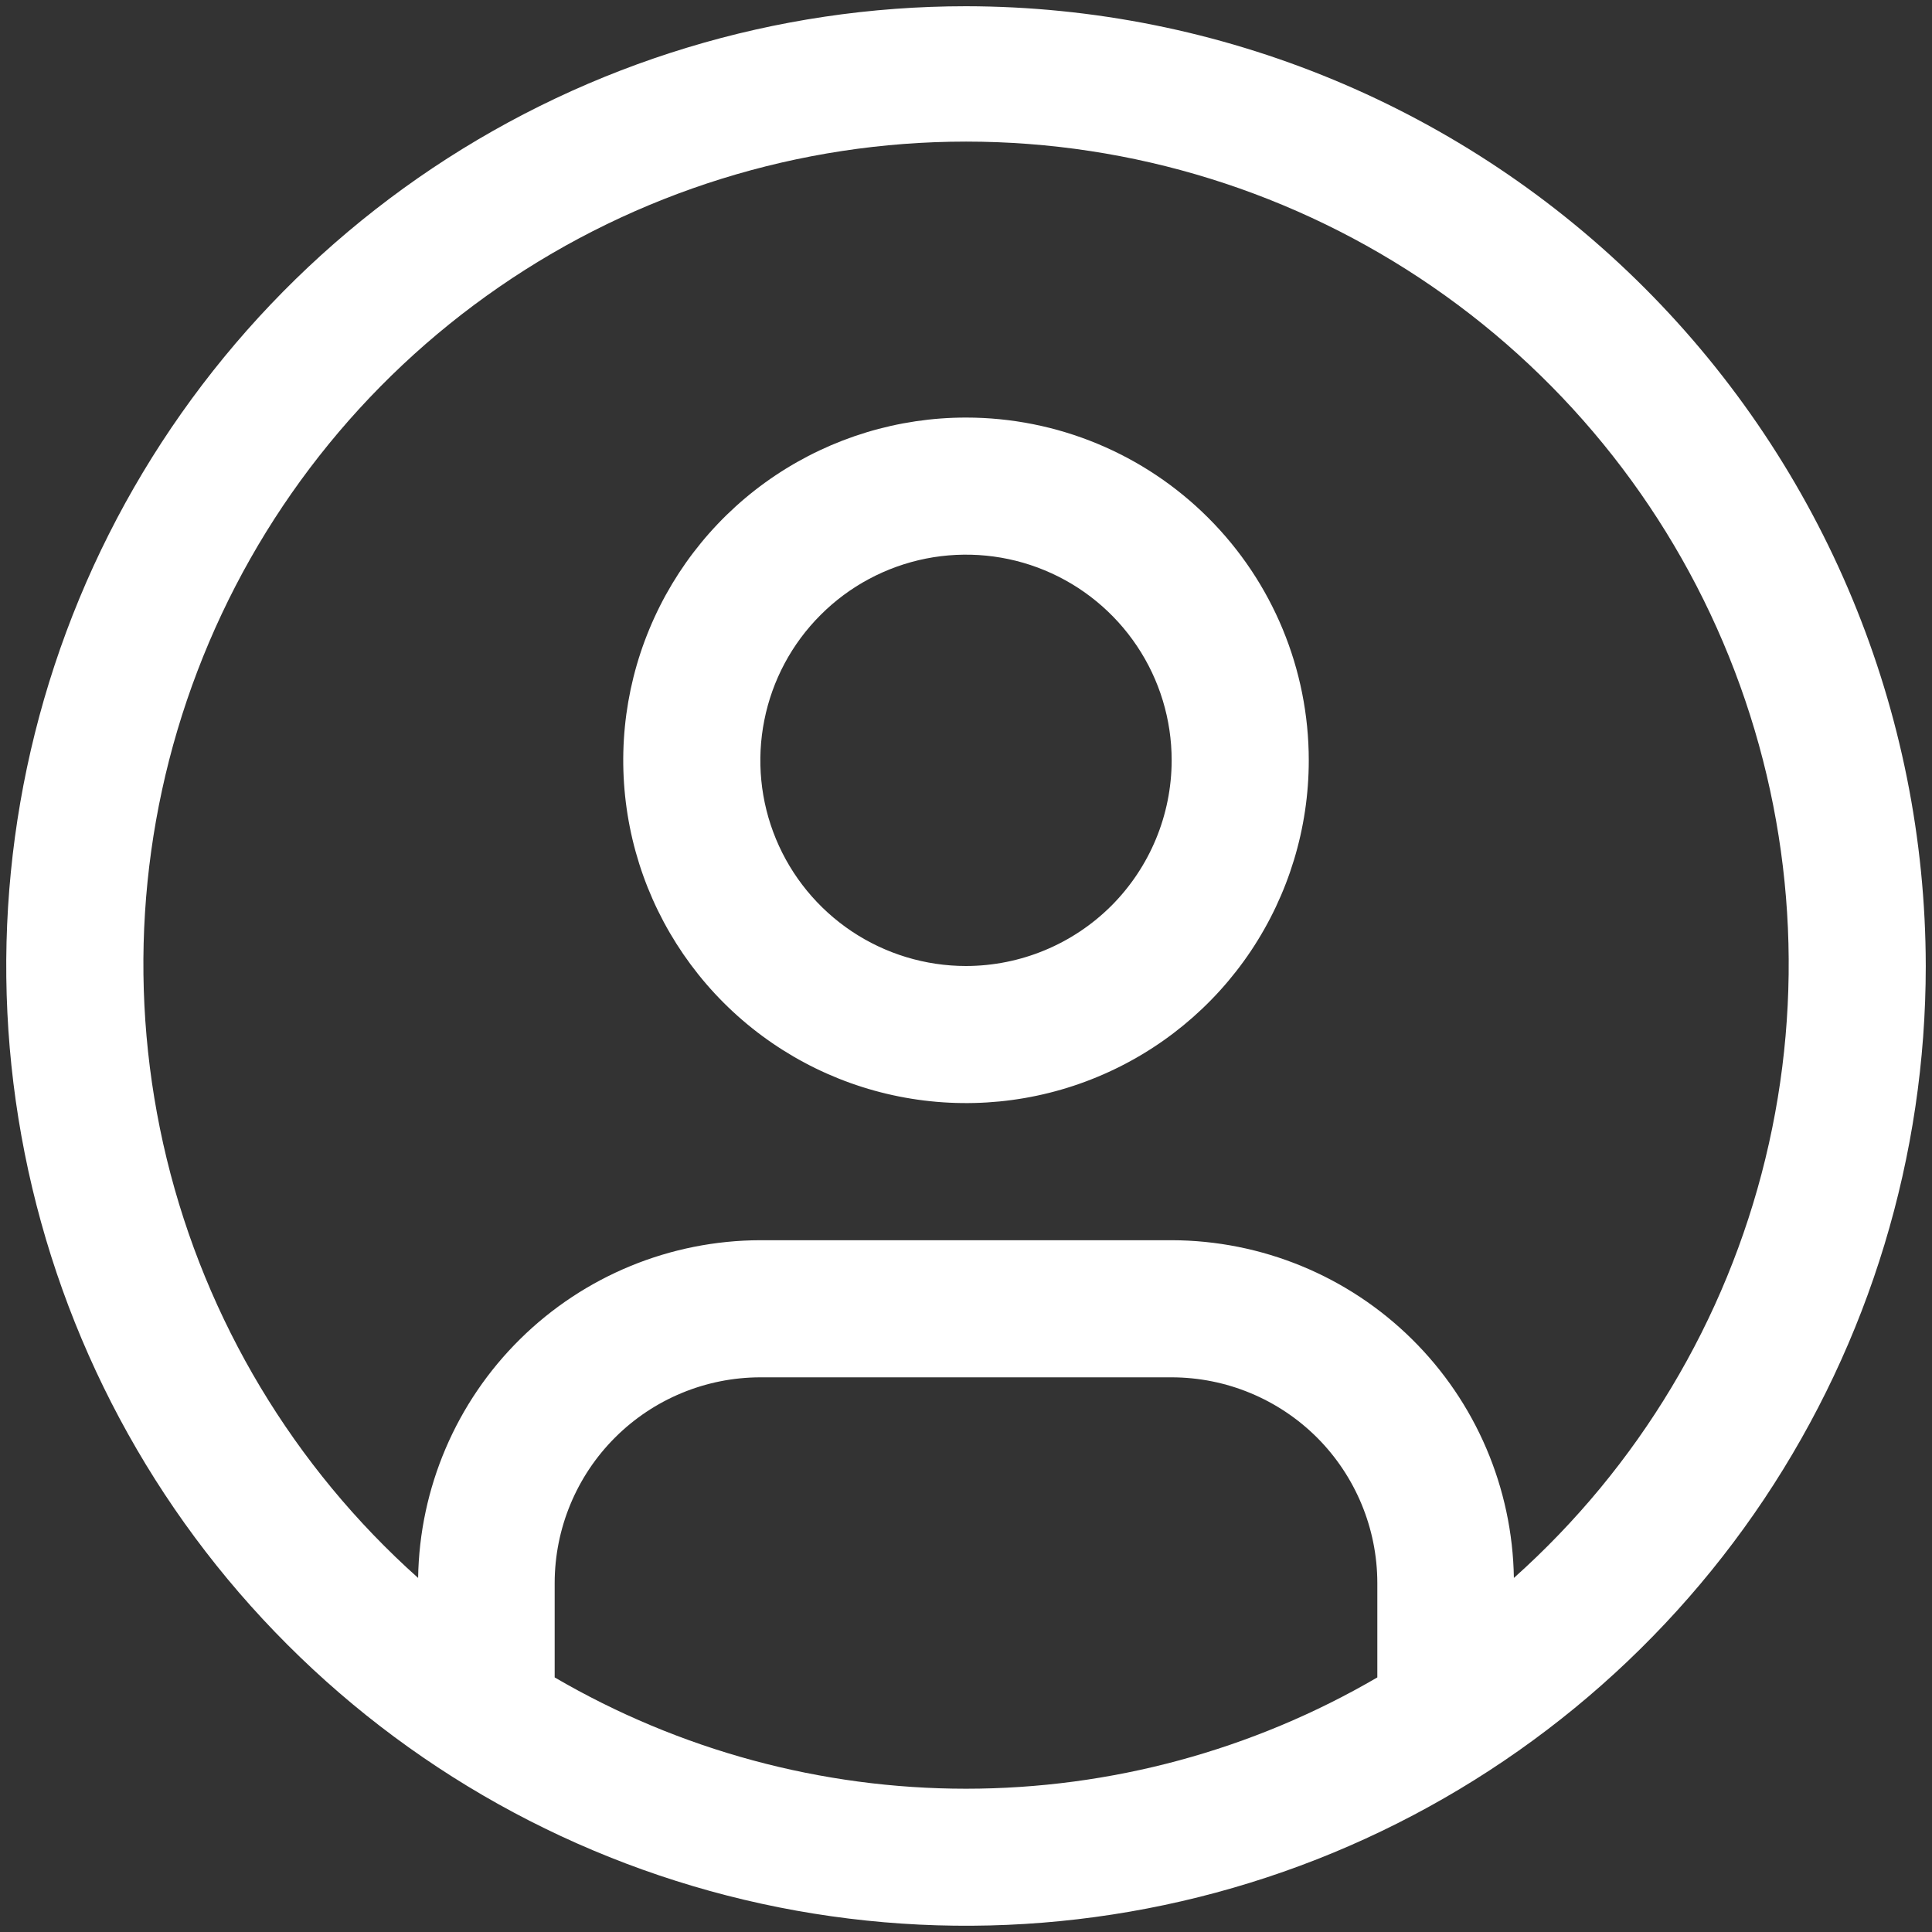 <svg width="31" height="31" viewBox="0 0 31 31" fill="none" xmlns="http://www.w3.org/2000/svg">
<rect x="0" y="0" width="31" height="31" fill="#333333" stroke="none"/>
<path d="M15.5 6.7C14.412 6.7 13.349 7.023 12.444 7.627C11.54 8.231 10.835 9.09 10.419 10.095C10.002 11.1 9.894 12.206 10.106 13.273C10.318 14.34 10.842 15.32 11.611 16.089C12.38 16.858 13.36 17.382 14.427 17.594C15.494 17.806 16.6 17.698 17.605 17.281C18.61 16.865 19.469 16.16 20.073 15.256C20.677 14.351 21 13.288 21 12.2C21 10.741 20.421 9.342 19.389 8.311C18.358 7.279 16.959 6.7 15.5 6.7ZM15.5 15.5C14.847 15.5 14.209 15.306 13.667 14.944C13.124 14.581 12.701 14.066 12.451 13.463C12.201 12.86 12.136 12.196 12.264 11.556C12.391 10.916 12.705 10.328 13.167 9.867C13.628 9.405 14.216 9.091 14.856 8.963C15.496 8.836 16.16 8.901 16.763 9.151C17.366 9.401 17.881 9.824 18.244 10.367C18.607 10.909 18.8 11.547 18.8 12.2C18.799 13.075 18.451 13.914 17.833 14.533C17.214 15.151 16.375 15.499 15.5 15.5Z" fill="white"/>
<path d="M15.5 0.1C12.454 0.1 9.477 1.003 6.944 2.695C4.412 4.388 2.438 6.793 1.272 9.607C0.107 12.421 -0.198 15.517 0.396 18.504C0.99 21.492 2.457 24.236 4.611 26.389C6.764 28.543 9.508 30.01 12.496 30.604C15.483 31.198 18.579 30.893 21.393 29.728C24.207 28.562 26.613 26.588 28.305 24.056C29.997 21.523 30.9 18.546 30.9 15.5C30.895 11.417 29.271 7.503 26.384 4.616C23.497 1.729 19.583 0.105 15.5 0.1ZM8.9 26.915V25.4C8.901 24.525 9.249 23.686 9.868 23.067C10.486 22.449 11.325 22.101 12.2 22.1H18.8C19.675 22.101 20.514 22.449 21.133 23.067C21.751 23.686 22.099 24.525 22.1 25.4V26.915C20.097 28.084 17.82 28.701 15.5 28.701C13.181 28.701 10.903 28.084 8.9 26.915ZM24.291 25.319C24.269 23.876 23.681 22.499 22.654 21.486C21.627 20.472 20.243 19.903 18.8 19.9H12.2C10.757 19.903 9.373 20.472 8.346 21.486C7.319 22.499 6.731 23.876 6.709 25.319C4.714 23.537 3.307 21.192 2.675 18.594C2.043 15.995 2.214 13.266 3.168 10.768C4.121 8.269 5.81 6.119 8.013 4.602C10.215 3.085 12.826 2.272 15.501 2.272C18.175 2.272 20.786 3.085 22.988 4.602C25.191 6.119 26.881 8.269 27.834 10.768C28.787 13.266 28.959 15.995 28.326 18.594C27.694 21.192 26.286 23.537 24.291 25.319Z" fill="white"/>
</svg>
